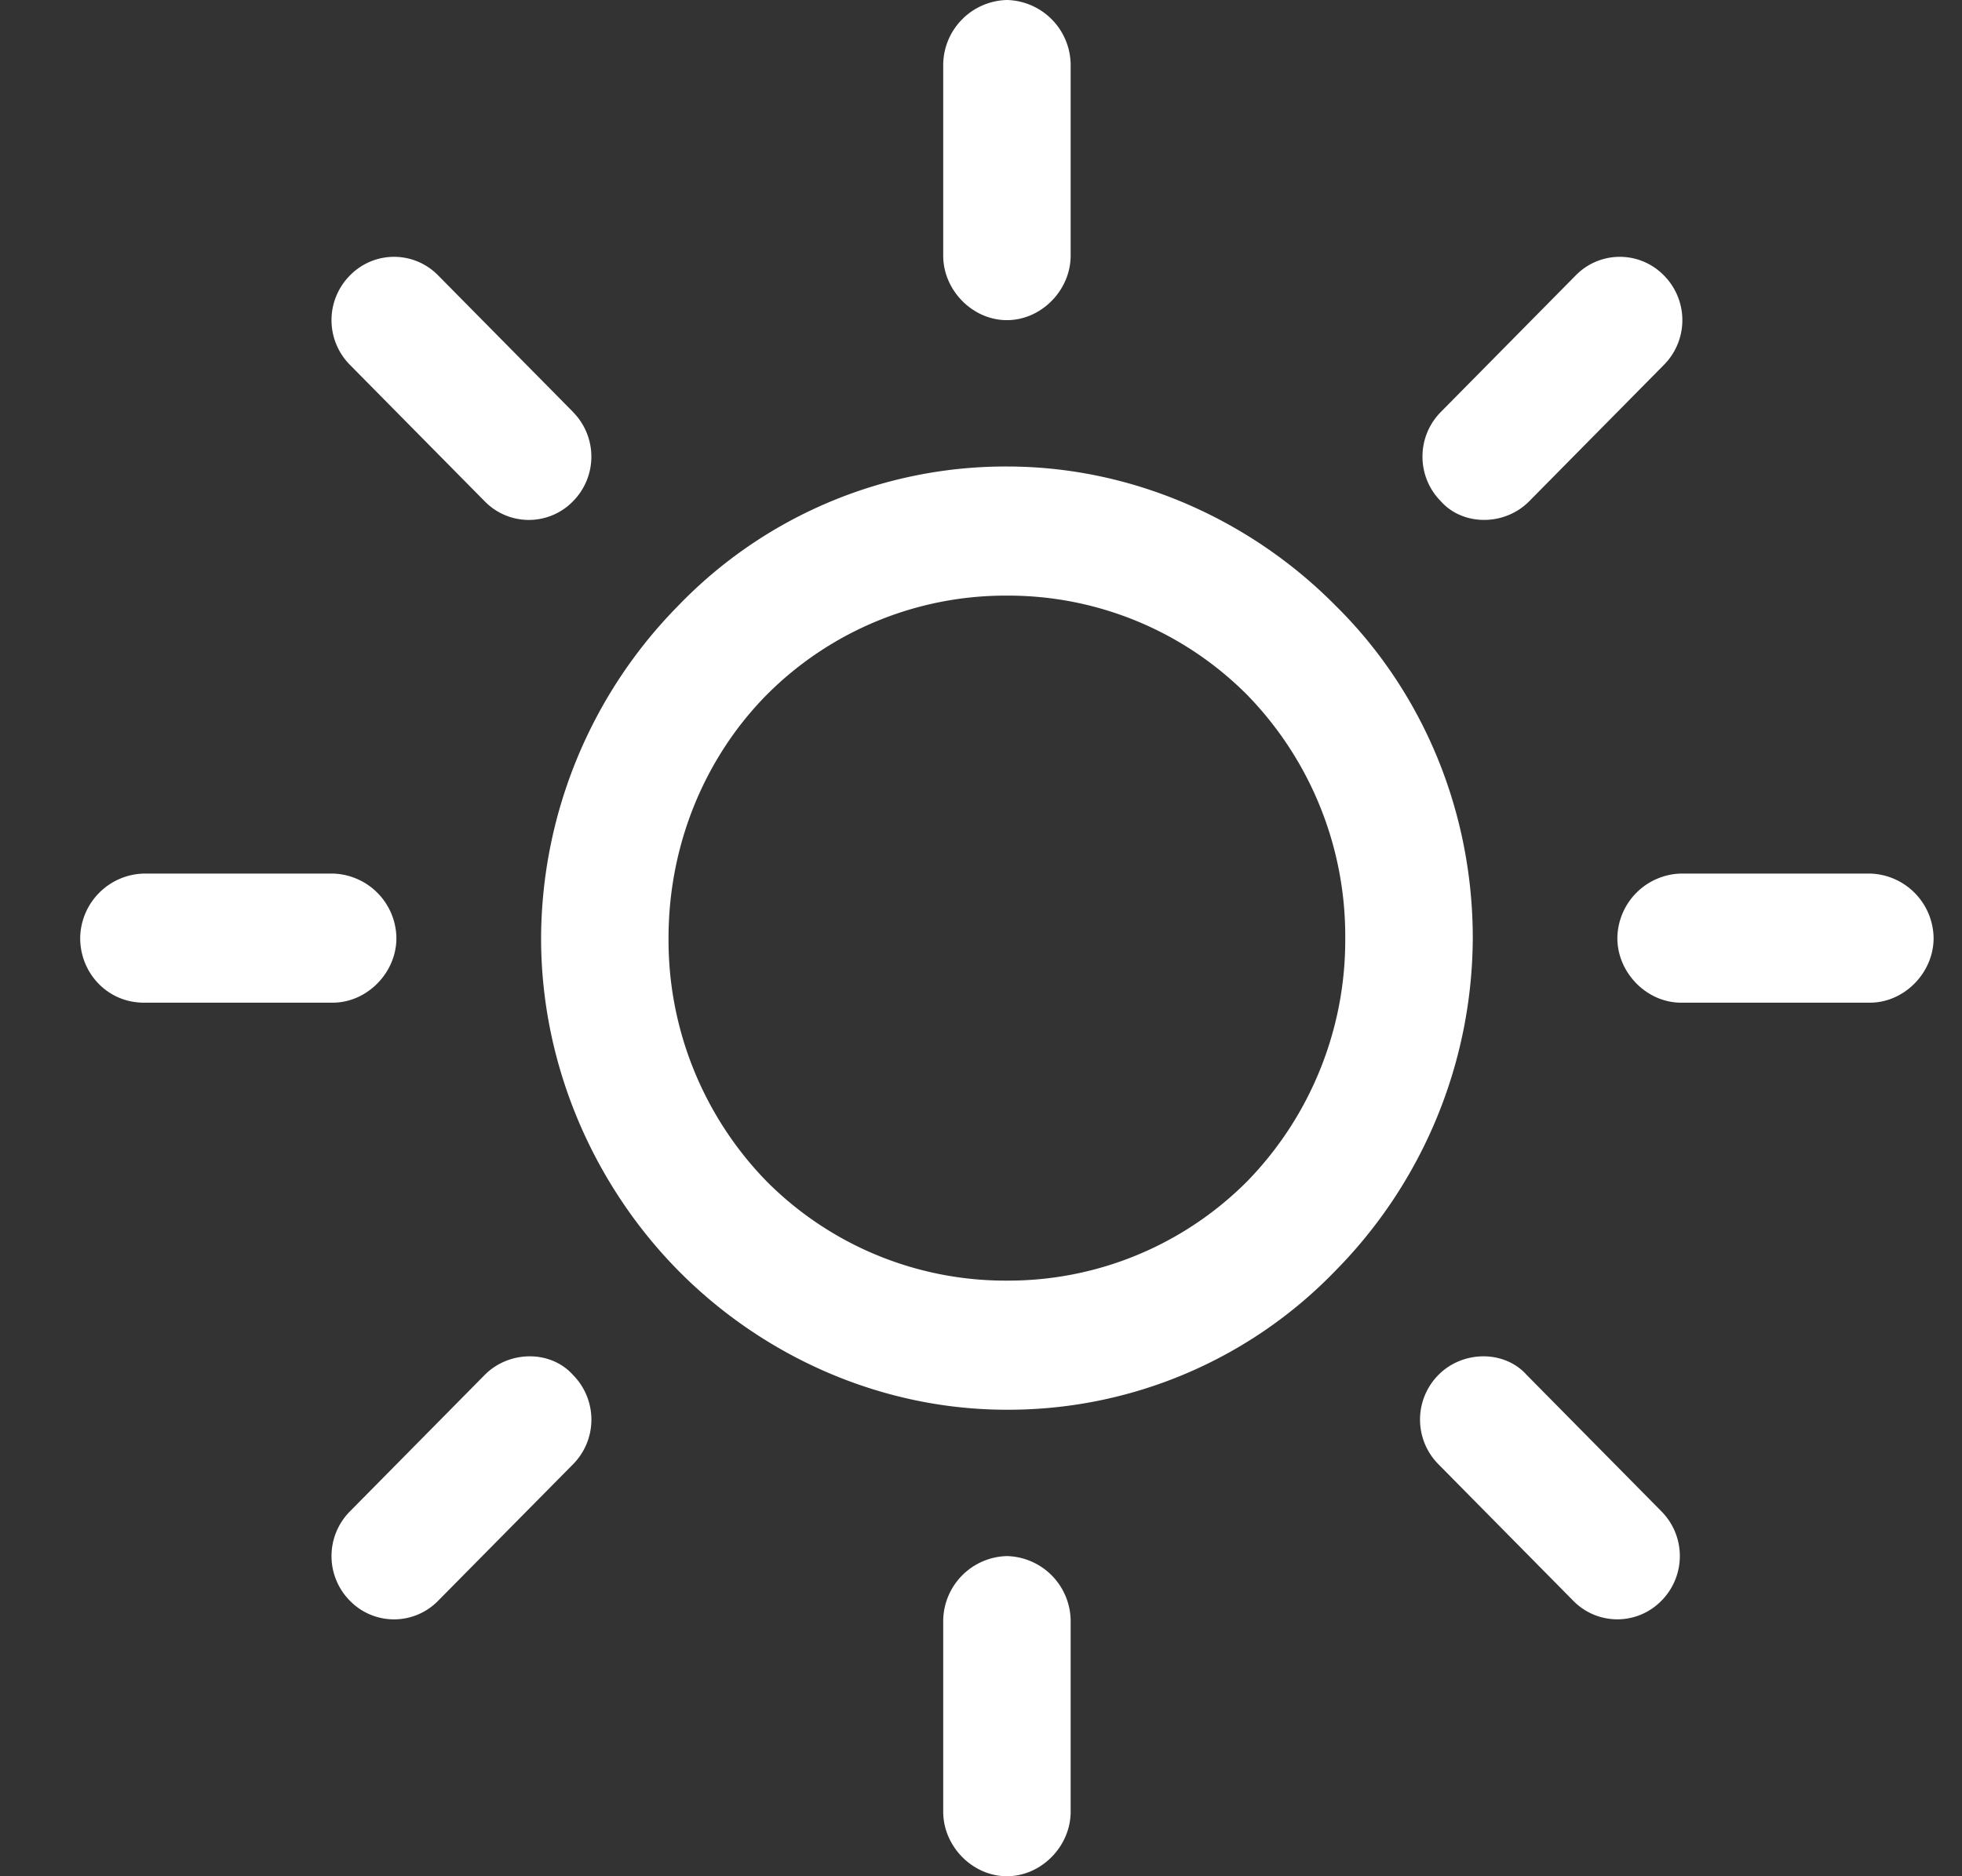 <svg width="23" height="22" fill="none" xmlns="http://www.w3.org/2000/svg"><rect width="100%" height="100%" fill="#333333" stroke="none"/><path d="M15.655 7.1c-.977-.989-2.357-1.63-3.851-1.63A5.328 5.328 0 0 0 7.953 7.1a5.583 5.583 0 0 0-1.61 3.9c0 1.513.633 2.91 1.61 3.9.977.989 2.356 1.63 3.85 1.63a5.327 5.327 0 0 0 3.852-1.63 5.583 5.583 0 0 0 1.61-3.9c0-1.513-.604-2.91-1.61-3.9Zm-1.035 6.752a3.95 3.95 0 0 1-2.816 1.164 3.95 3.95 0 0 1-2.817-1.164A4.052 4.052 0 0 1 7.837 11c0-1.106.432-2.124 1.15-2.852a3.95 3.95 0 0 1 2.817-1.164 3.95 3.95 0 0 1 2.816 1.164A4.051 4.051 0 0 1 15.77 11a4.052 4.052 0 0 1-1.15 2.852ZM21.92 10.243h-2.213a.766.766 0 0 0-.747.757c0 .407.345.757.747.757h2.213c.403 0 .747-.35.747-.757a.766.766 0 0 0-.747-.757ZM11.804 18.246a.766.766 0 0 0-.747.757v2.24c0 .408.345.757.747.757s.747-.35.747-.757v-2.24a.766.766 0 0 0-.747-.757ZM19.477 17.722l-1.58-1.6c-.259-.291-.747-.291-1.035 0a.744.744 0 0 0 0 1.047l1.58 1.6a.722.722 0 0 0 1.035 0 .744.744 0 0 0 0-1.047ZM11.804 0a.766.766 0 0 0-.747.757v2.24c0 .408.345.757.747.757s.747-.35.747-.757V.757A.766.766 0 0 0 11.804 0ZM19.506 3.23a.722.722 0 0 0-1.035 0l-1.58 1.6a.744.744 0 0 0 0 1.048c.259.291.747.291 1.035 0l1.58-1.6a.744.744 0 0 0 0-1.048ZM3.9 10.243H1.689A.766.766 0 0 0 .94 11c0 .407.317.757.748.757H3.9c.402 0 .747-.35.747-.757a.766.766 0 0 0-.747-.757ZM6.717 16.122c-.259-.291-.747-.291-1.035 0l-1.58 1.6a.744.744 0 0 0 0 1.048.722.722 0 0 0 1.034 0l1.581-1.6a.744.744 0 0 0 0-1.048ZM6.717 4.83l-1.58-1.6a.722.722 0 0 0-1.035 0 .744.744 0 0 0 0 1.048l1.58 1.6a.722.722 0 0 0 1.035 0 .744.744 0 0 0 0-1.047Z" fill="#fff"/></svg>